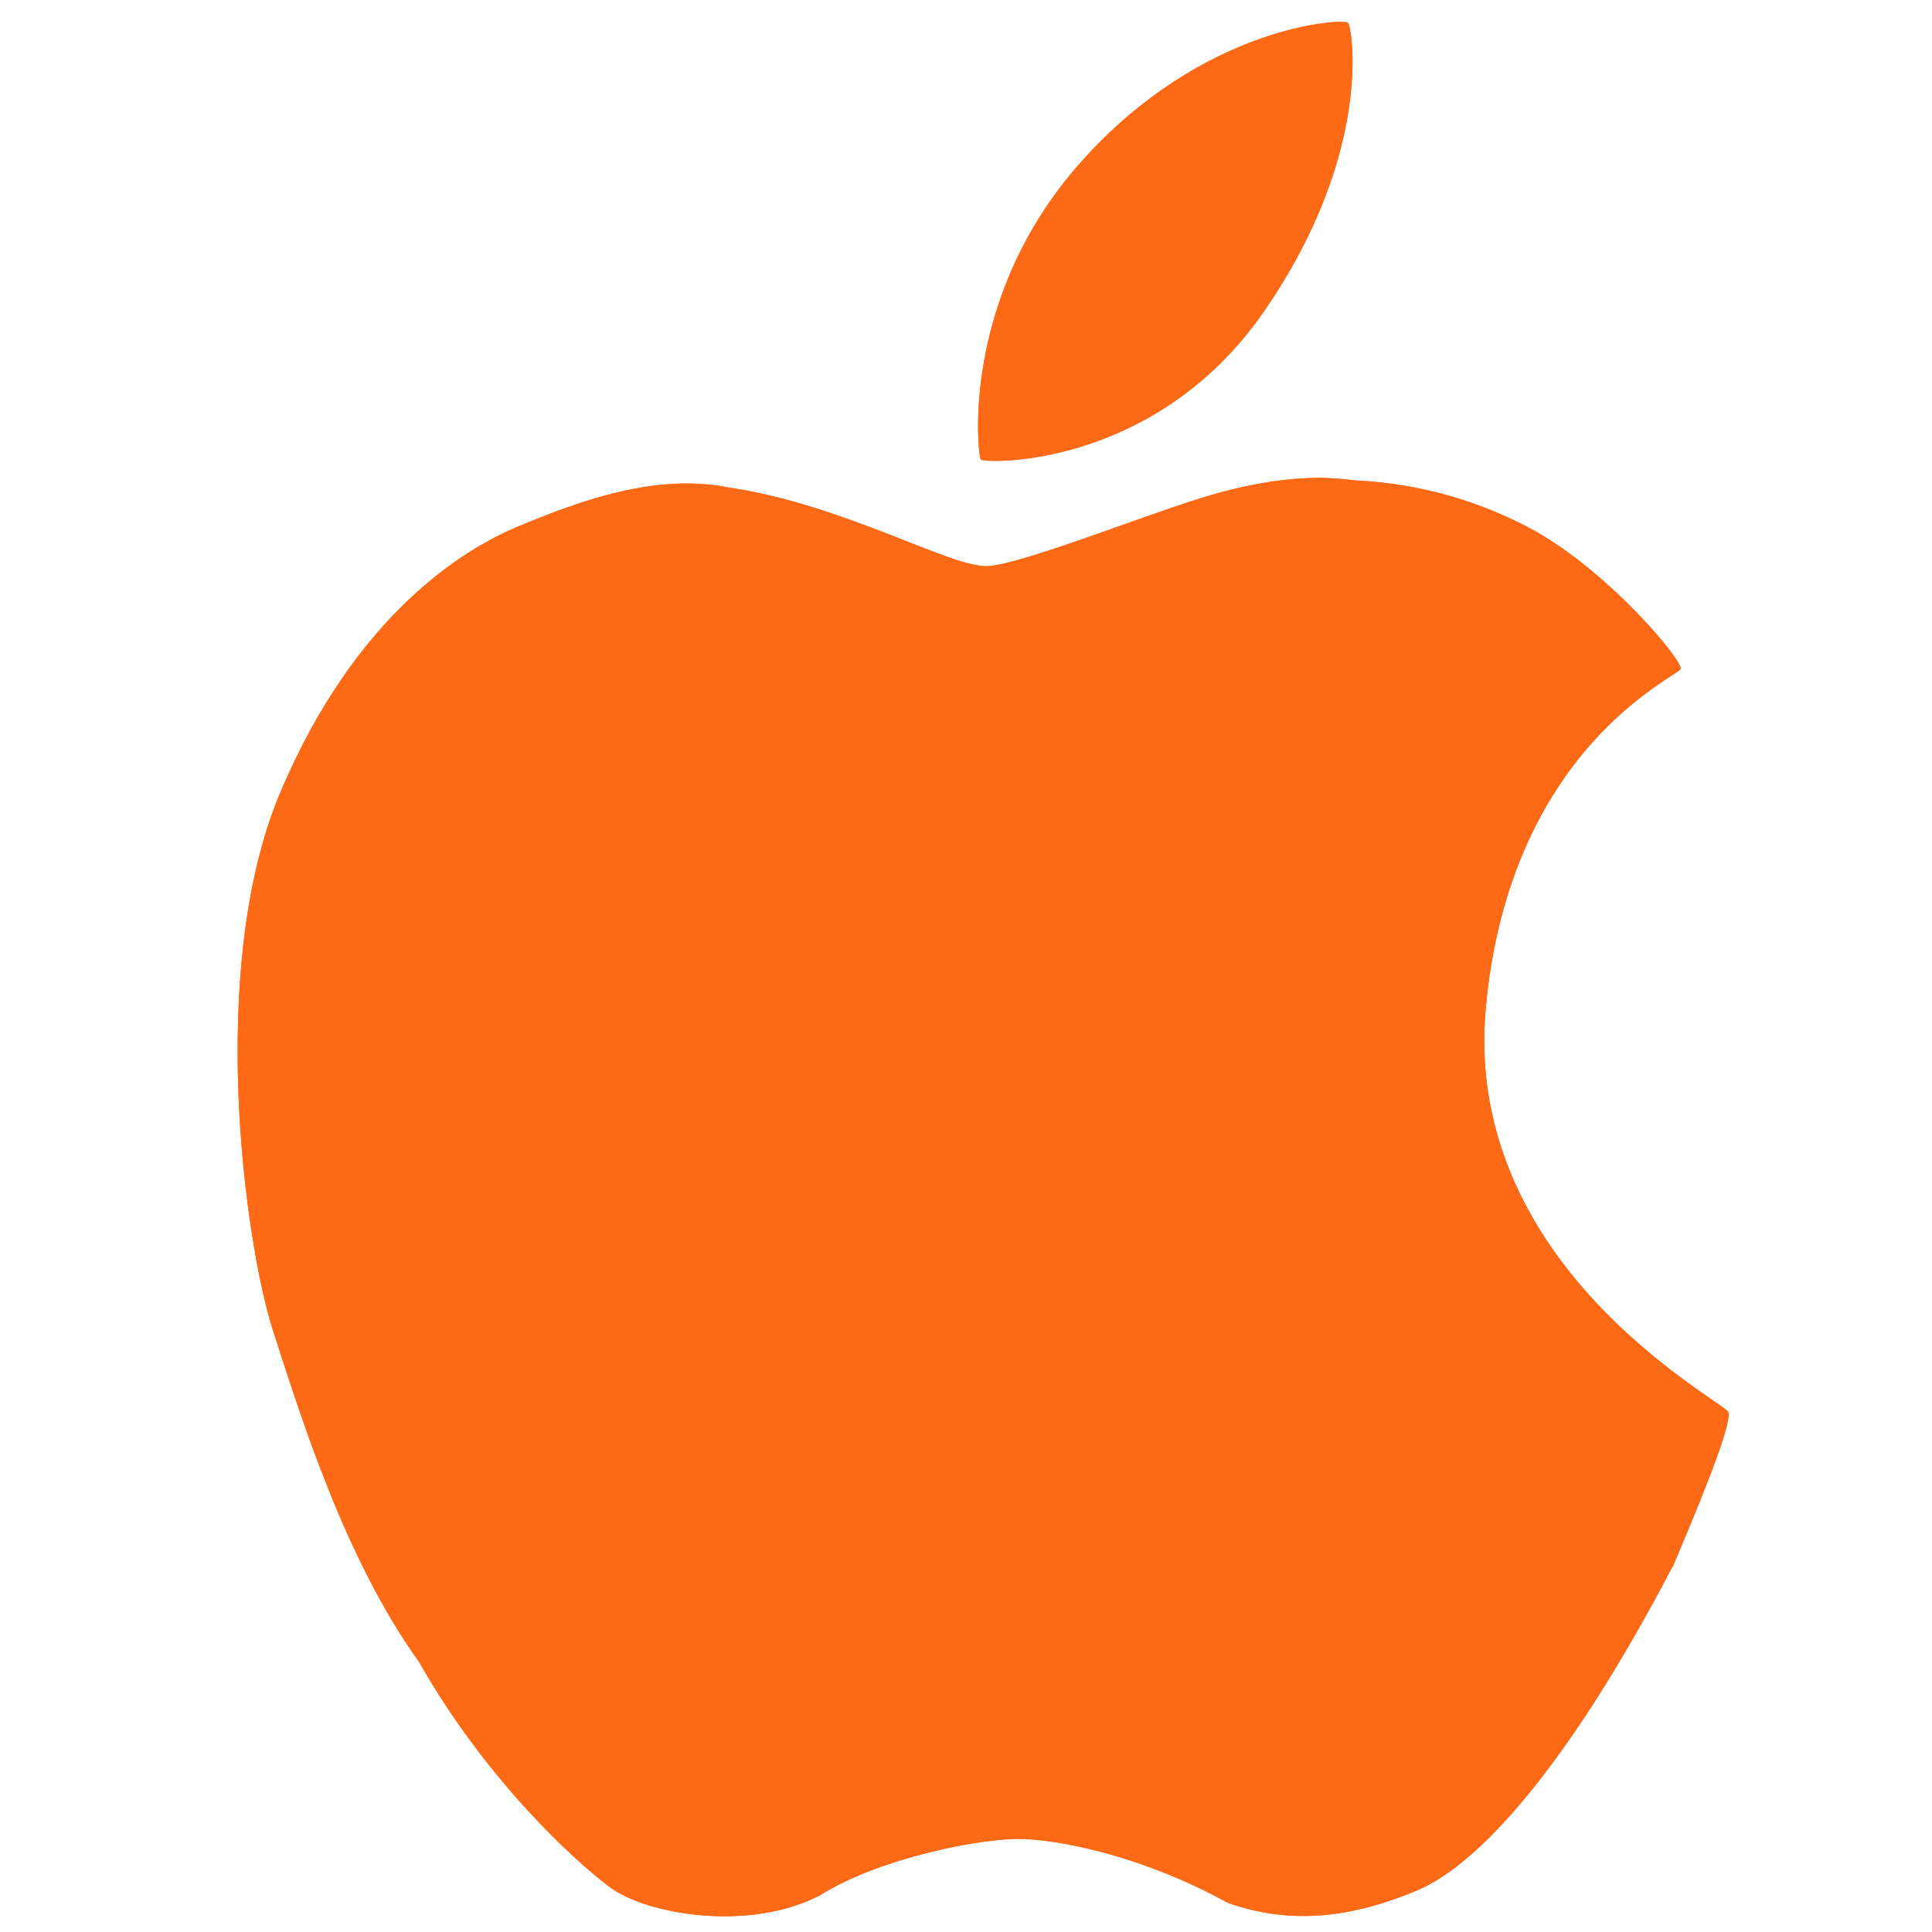 <svg width="26" height="26" viewBox="0 0 26 26" fill="none" xmlns="http://www.w3.org/2000/svg">
<g clip-path="url(#clip0_26_71)">
<path d="M18.142 0.307C18.09 0.246 16.199 0.331 14.553 2.174C12.908 4.016 13.161 6.129 13.198 6.183C13.235 6.238 15.544 6.322 17.018 4.179C18.492 2.036 18.195 0.369 18.142 0.307V0.307ZM23.257 19.002C23.183 18.849 19.669 17.036 19.996 13.55C20.323 10.062 22.581 9.106 22.617 9.002C22.652 8.898 21.695 7.743 20.681 7.159C19.937 6.746 19.113 6.51 18.269 6.467C18.102 6.462 17.523 6.316 16.333 6.652C15.549 6.873 13.782 7.59 13.295 7.619C12.808 7.648 11.357 6.787 9.796 6.559C8.798 6.36 7.739 6.768 6.981 7.082C6.225 7.394 4.786 8.283 3.78 10.646C2.773 13.008 3.3 16.749 3.676 17.912C4.053 19.074 4.641 20.978 5.641 22.367C6.53 23.935 7.709 25.023 8.202 25.393C8.694 25.763 10.083 26.008 11.046 25.5C11.821 25.009 13.22 24.727 13.772 24.748C14.323 24.769 15.41 24.993 16.523 25.607C17.404 25.921 18.238 25.79 19.073 25.439C19.908 25.087 21.116 23.752 22.527 21.045C23.063 19.786 23.307 19.106 23.257 19.002V19.002Z" fill="#FE6916"/>
<path d="M18.142 0.307C18.09 0.246 16.199 0.331 14.553 2.174C12.908 4.016 13.161 6.129 13.198 6.183C13.235 6.238 15.544 6.322 17.018 4.179C18.492 2.036 18.195 0.369 18.142 0.307V0.307ZM23.257 19.002C23.183 18.849 19.669 17.036 19.996 13.55C20.323 10.062 22.581 9.106 22.617 9.002C22.652 8.898 21.695 7.743 20.681 7.159C19.937 6.746 19.113 6.51 18.269 6.467C18.102 6.462 17.523 6.316 16.333 6.652C15.549 6.873 13.782 7.59 13.295 7.619C12.808 7.648 11.357 6.787 9.796 6.559C8.798 6.36 7.739 6.768 6.981 7.082C6.225 7.394 4.786 8.283 3.78 10.646C2.773 13.008 3.3 16.749 3.676 17.912C4.053 19.074 4.641 20.978 5.641 22.367C6.53 23.935 7.709 25.023 8.202 25.393C8.694 25.763 10.083 26.008 11.046 25.5C11.821 25.009 13.22 24.727 13.772 24.748C14.323 24.769 15.41 24.993 16.523 25.607C17.404 25.921 18.238 25.79 19.073 25.439C19.908 25.087 21.116 23.752 22.527 21.045C23.063 19.786 23.307 19.106 23.257 19.002V19.002Z" fill="#FE6916"/>
</g>
<defs>
<clipPath id="clip0_26_71">
<rect width="24.696" height="25.494" fill="white" transform="translate(0.882 0.294)"/>
</clipPath>
</defs>
</svg>
